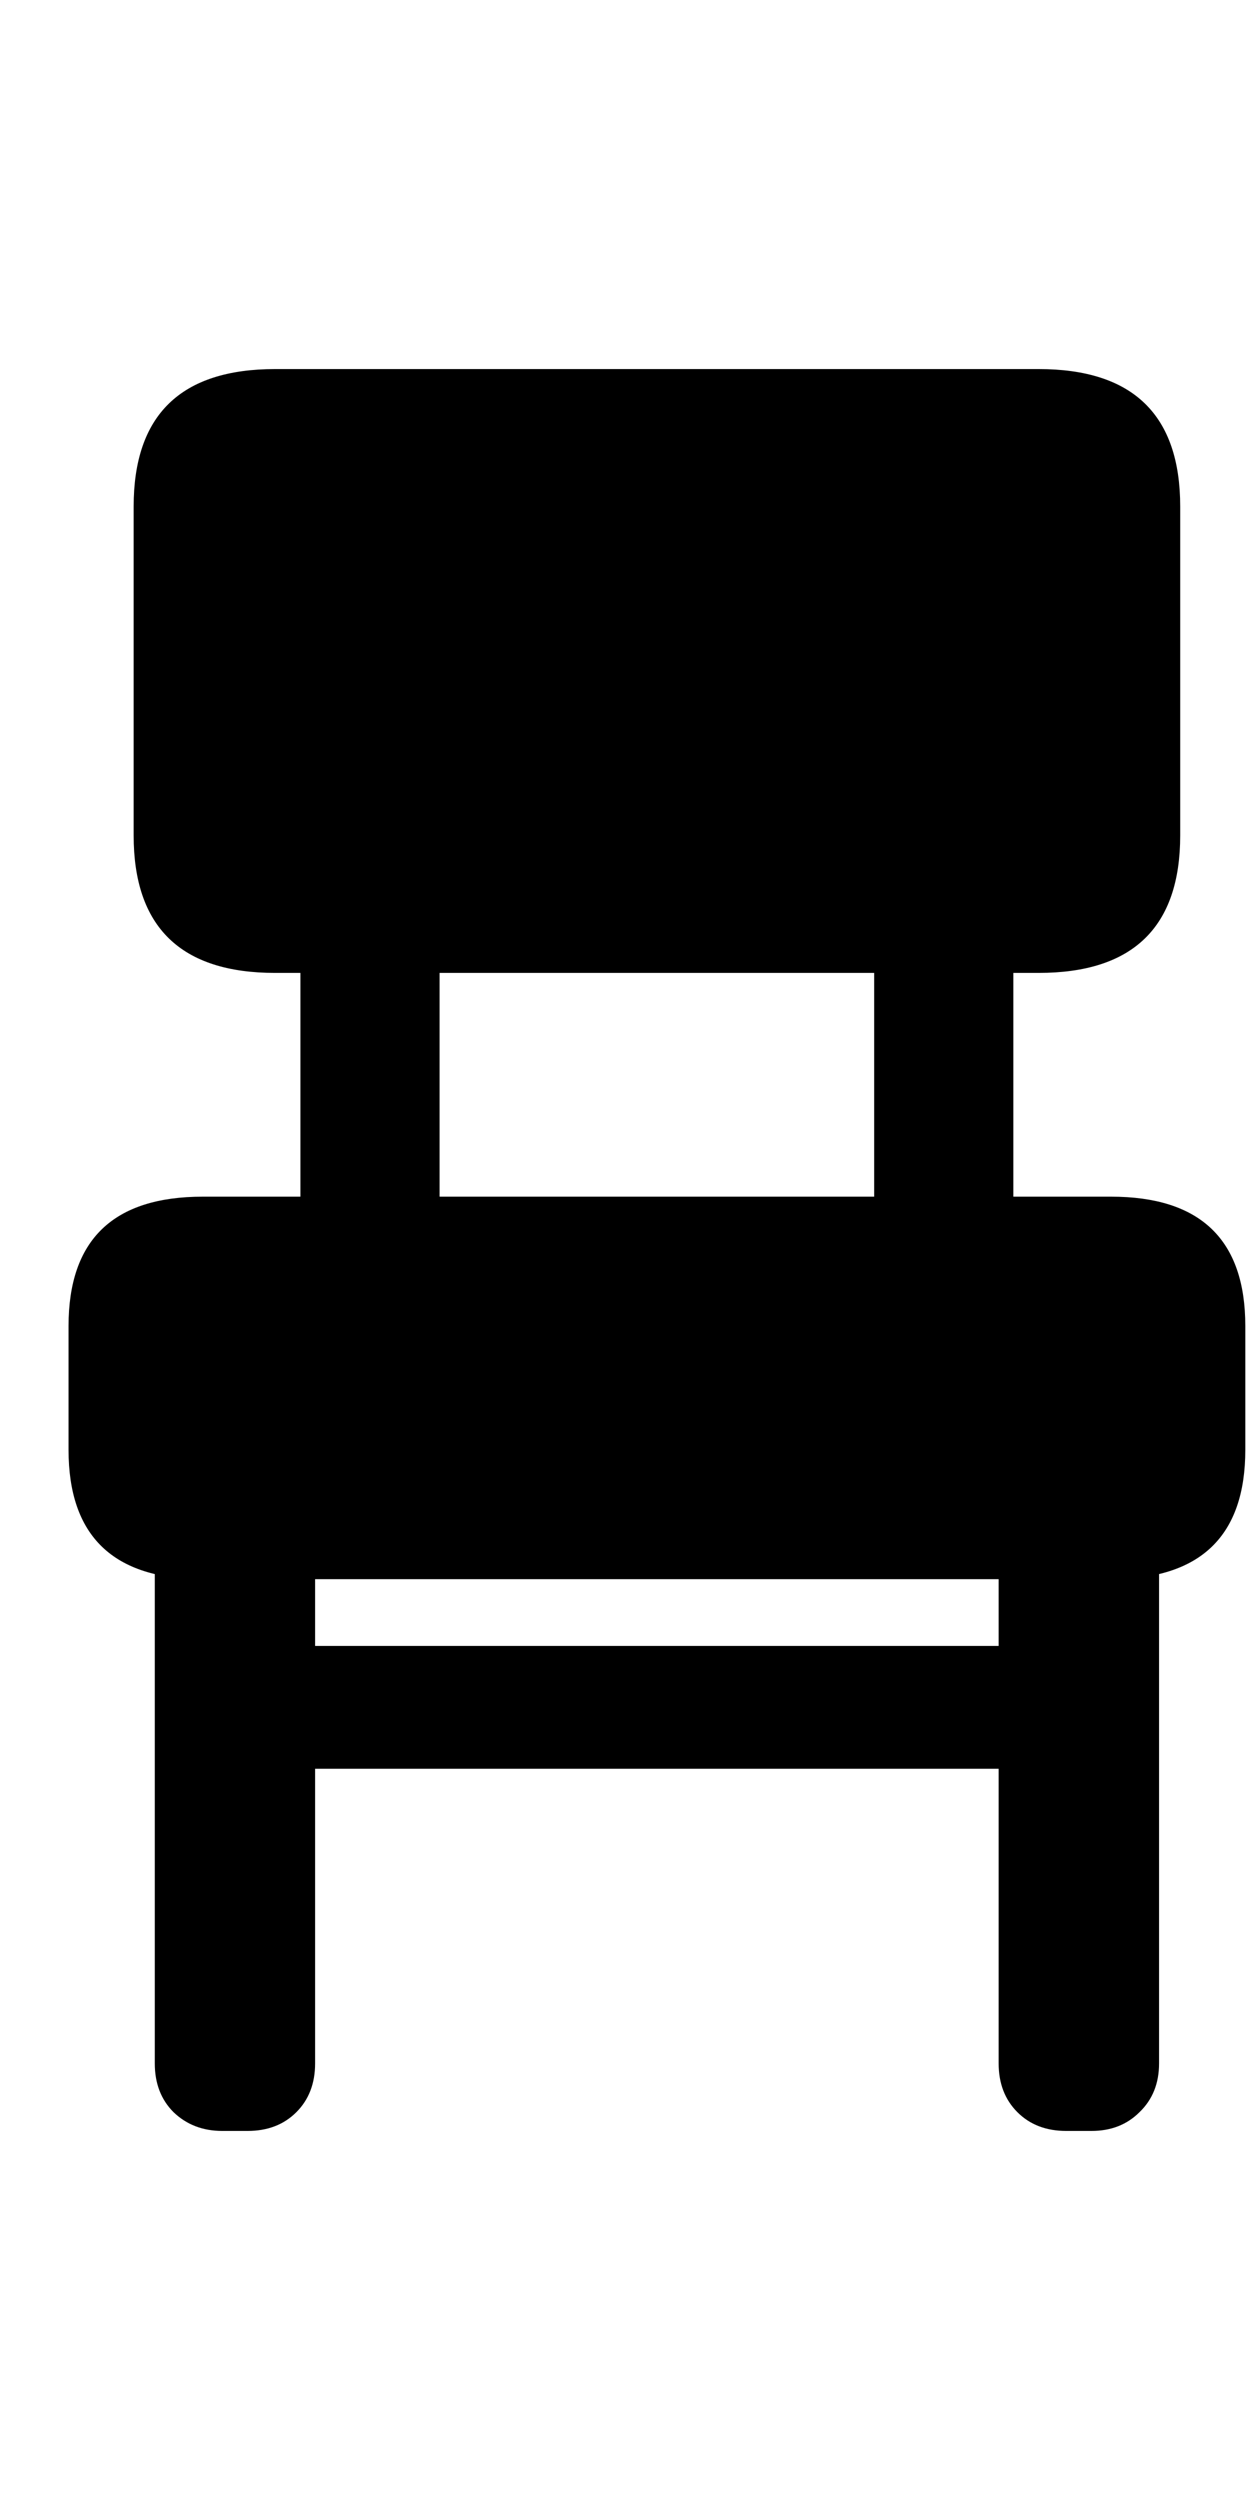 <svg
	color="rgb(0, 0, 0)"
	viewBox="0 0 12 24"
	fill="none"
	xmlns="http://www.w3.org/2000/svg"
>
	<path
		d="M2.884 11.973H4.22V8.652H2.884V11.973ZM8.392 11.973H9.728V8.652H8.392V11.973ZM2.134 20.457H2.377C2.569 20.457 2.725 20.397 2.845 20.277C2.965 20.157 3.025 20.001 3.025 19.809V14.754H1.486V19.809C1.486 20.001 1.546 20.157 1.666 20.277C1.791 20.397 1.947 20.457 2.134 20.457ZM2.619 16.98H9.994V15.801H2.619V16.98ZM10.236 20.457H10.478C10.666 20.457 10.819 20.397 10.939 20.277C11.064 20.157 11.127 20.001 11.127 19.809V14.754H9.587V19.809C9.587 20.001 9.647 20.157 9.767 20.277C9.887 20.397 10.043 20.457 10.236 20.457ZM2.642 9.34H9.97C10.877 9.34 11.33 8.9 11.33 8.02V4.863C11.33 3.983 10.877 3.543 9.97 3.543H2.642C1.736 3.543 1.283 3.983 1.283 4.863V8.02C1.283 8.9 1.736 9.34 2.642 9.34ZM1.947 15.16H10.666C11.525 15.16 11.955 14.746 11.955 13.918V12.73C11.955 11.902 11.525 11.488 10.666 11.488H1.947C1.087 11.488 0.658 11.902 0.658 12.73V13.918C0.658 14.746 1.087 15.16 1.947 15.16Z"
		fill="currentColor"
	/>
</svg>
